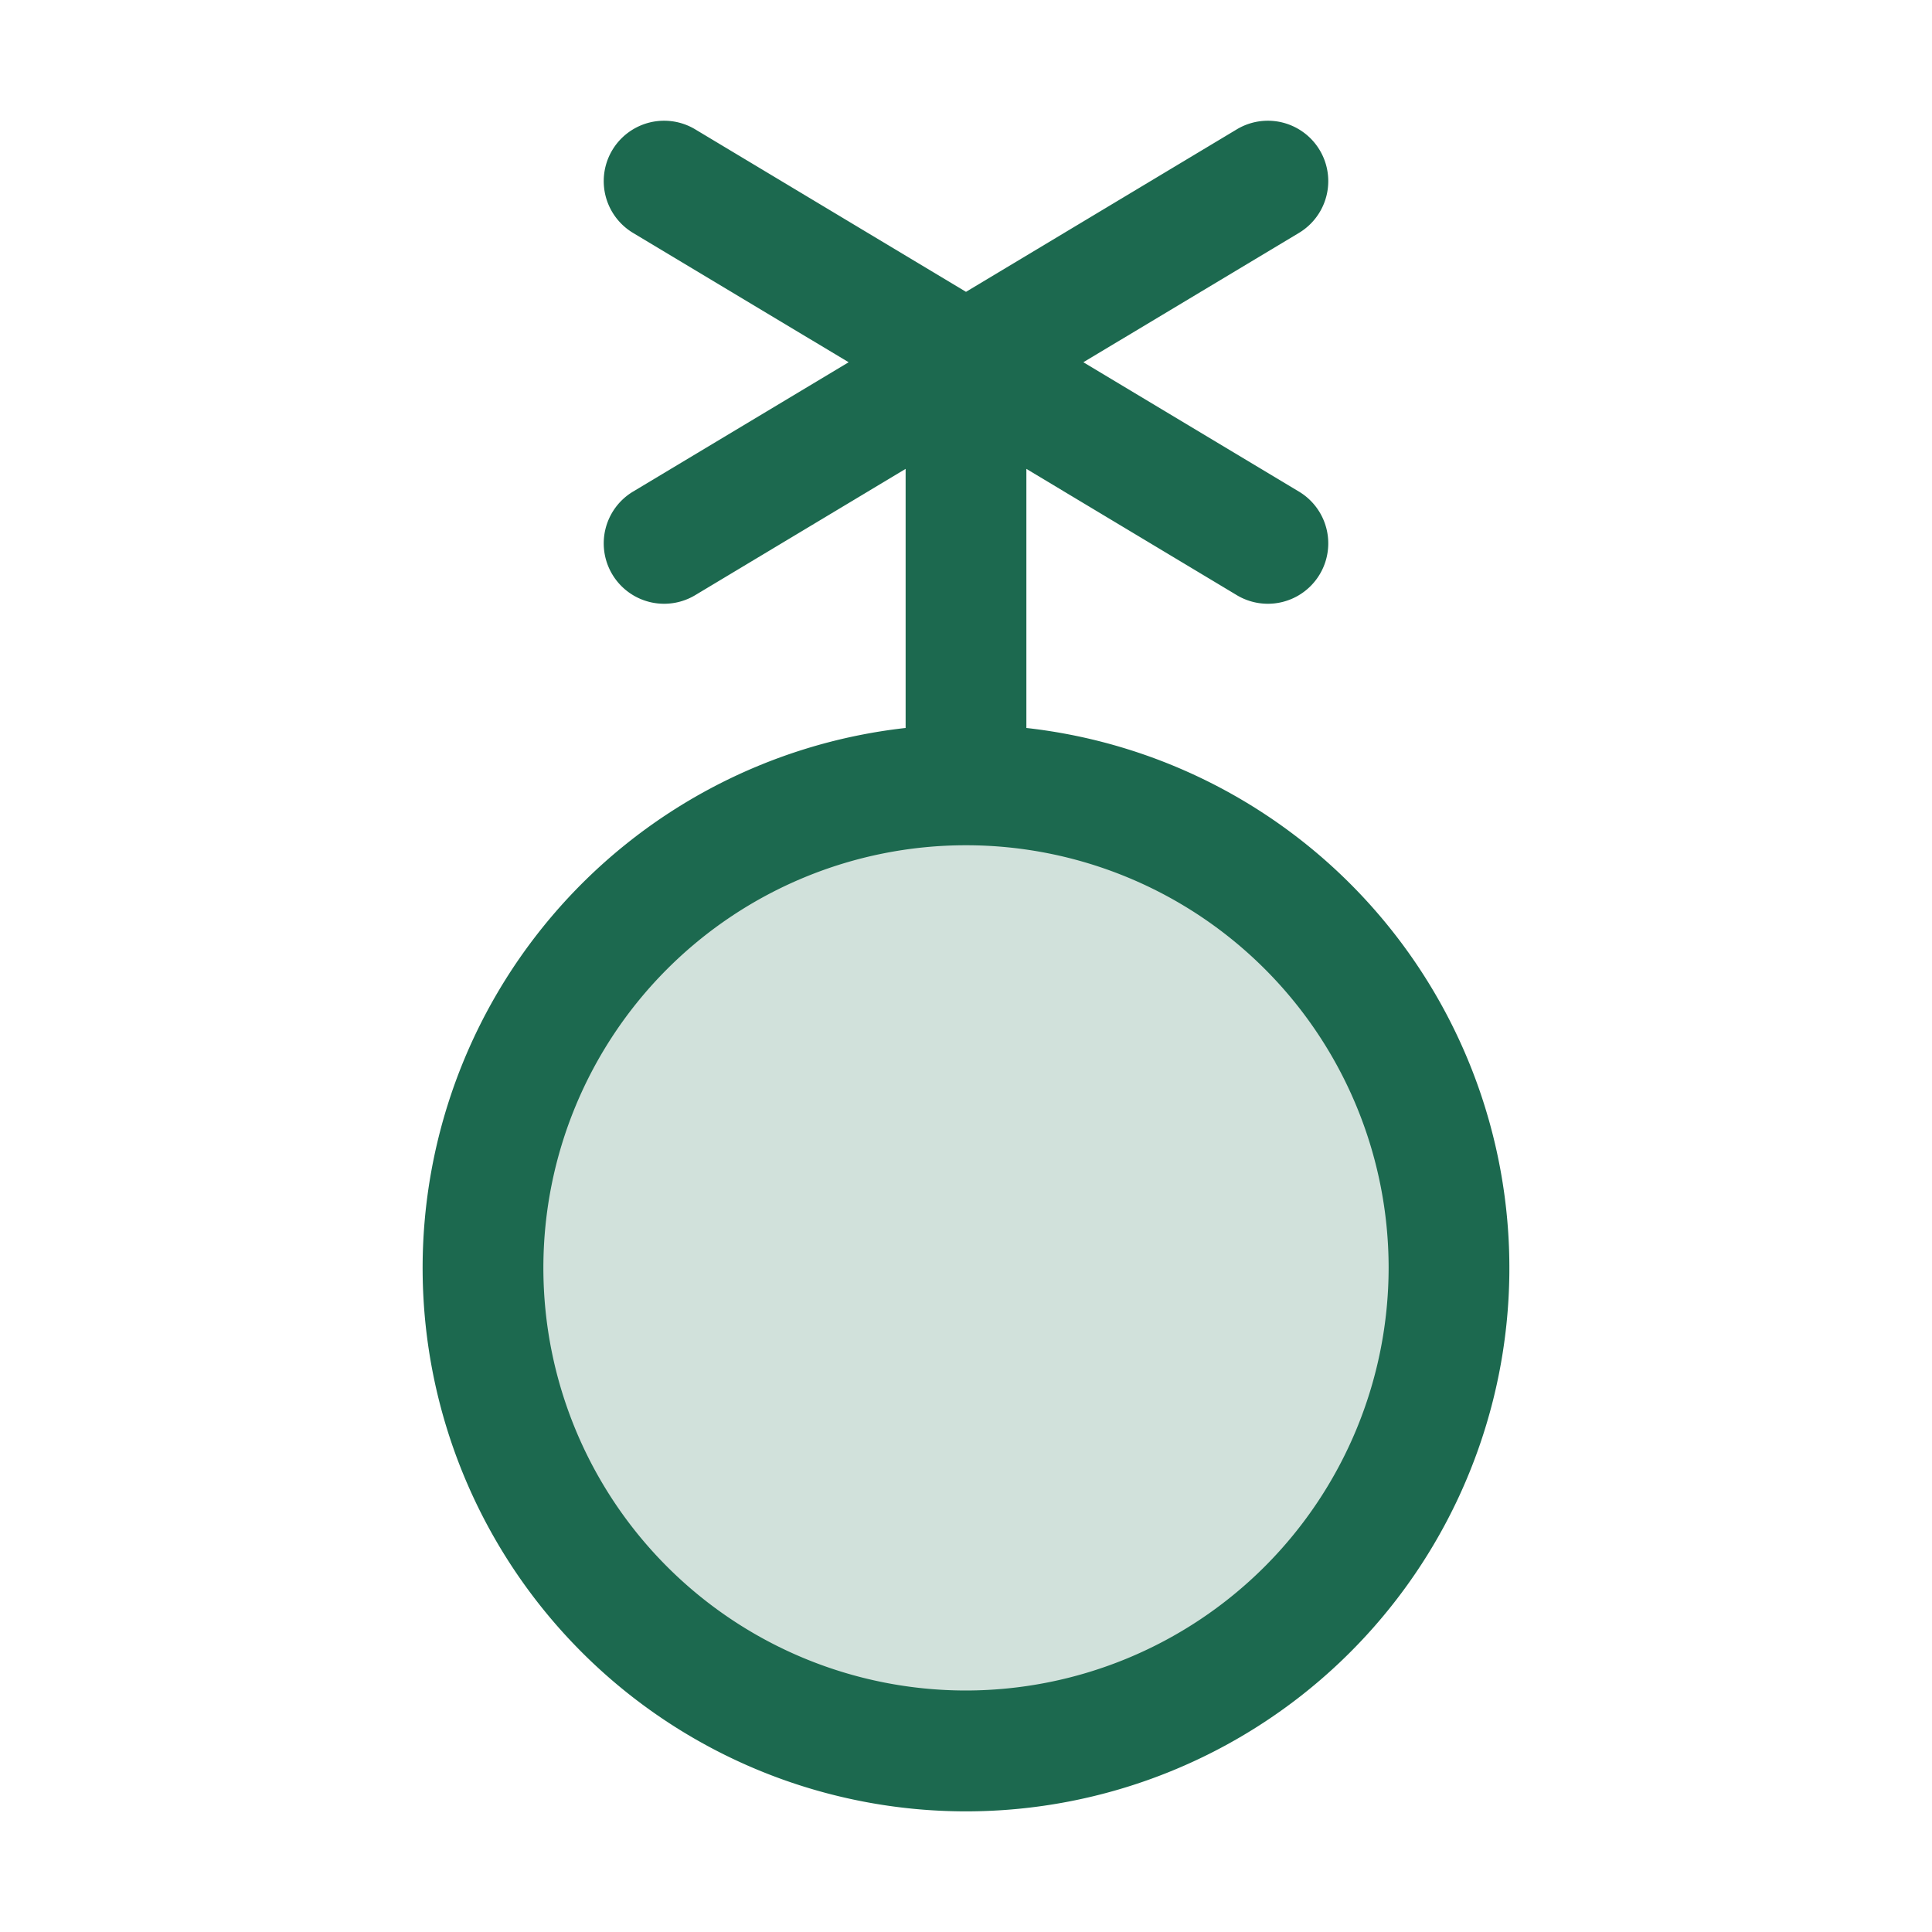 <svg xmlns="http://www.w3.org/2000/svg" viewBox="0 0 256 256" fill="#1C694F"><path d="M192,168a64,64,0,1,1-64-64A64,64,0,0,1,192,168Z" opacity="0.2"/><path d="M136,96.46V62.13l27.88,16.73a8,8,0,1,0,8.24-13.72L143.55,48l28.57-17.14a8,8,0,0,0-8.24-13.72L128,38.67,92.12,17.14a8,8,0,0,0-8.24,13.72L112.45,48,83.88,65.14a8,8,0,0,0,8.24,13.72L120,62.13V96.46a72,72,0,1,0,16,0ZM128,224a56,56,0,1,1,56-56A56.06,56.06,0,0,1,128,224Z"/></svg>